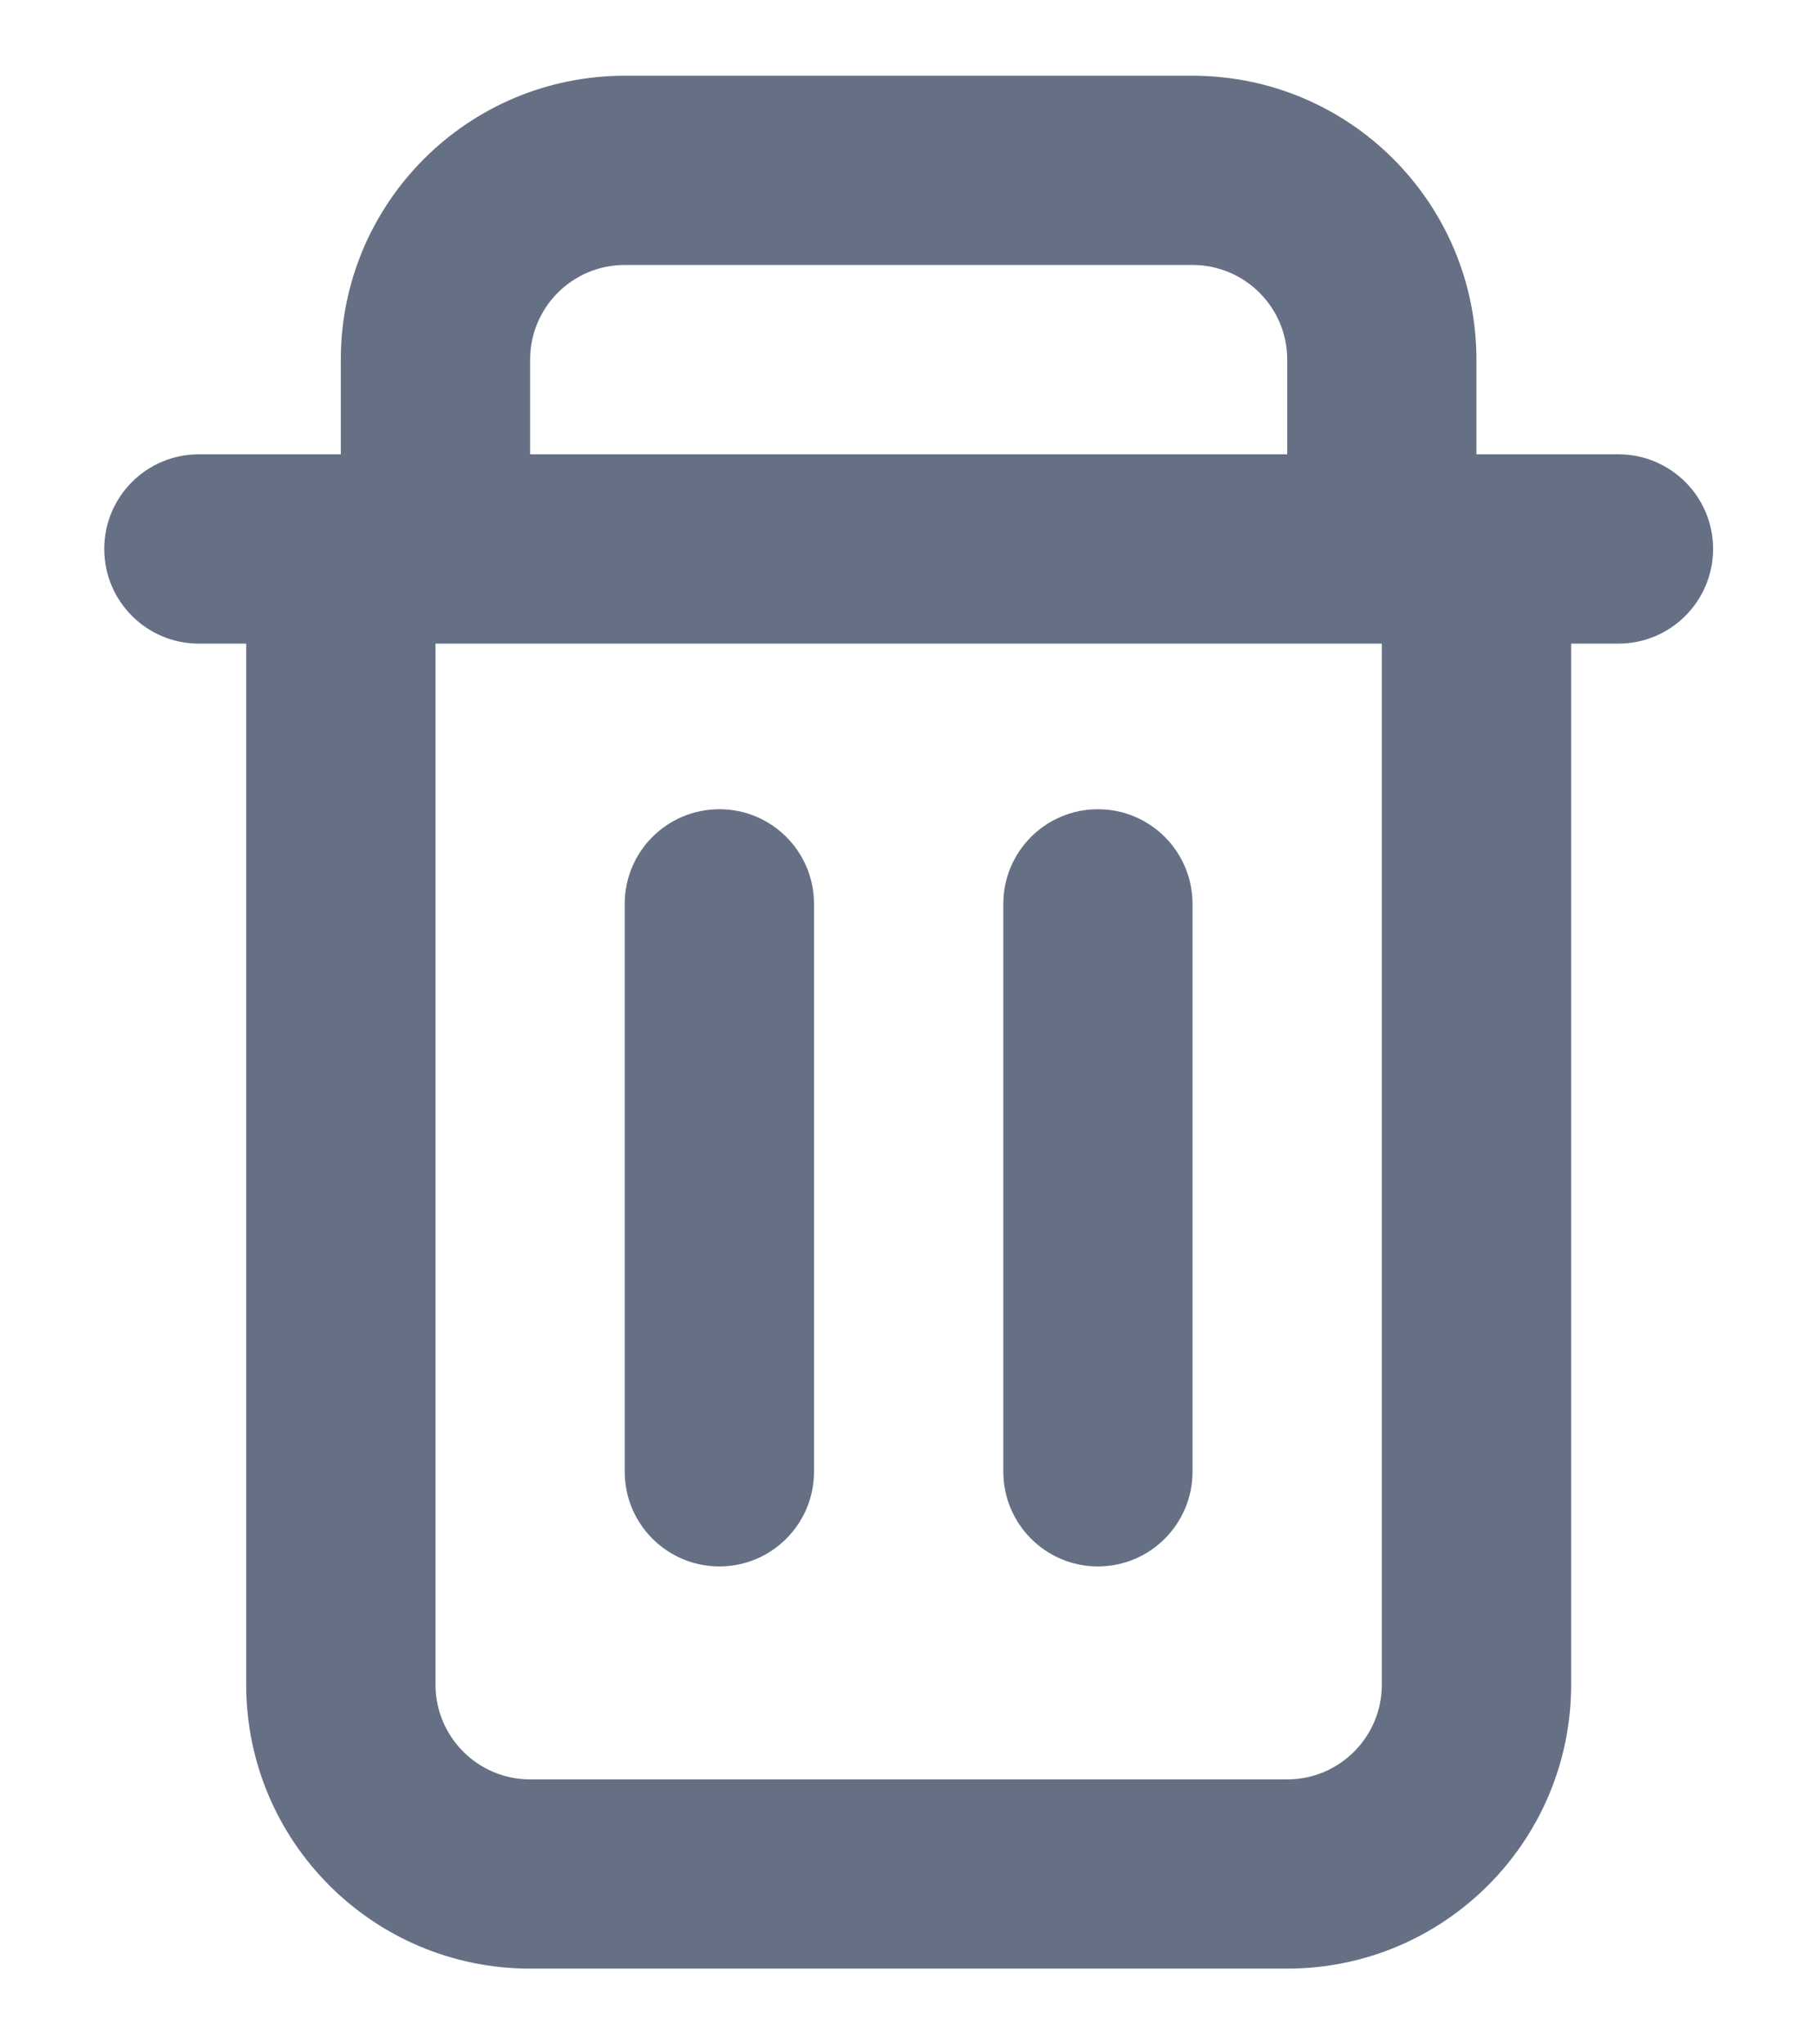 <svg width="16" height="18" viewBox="0 0 16 18" fill="none" xmlns="http://www.w3.org/2000/svg">
<path d="M6.335 7.125C6.795 7.125 7.168 7.498 7.168 7.958V12.958C7.168 13.418 6.795 13.792 6.335 13.792C5.874 13.792 5.501 13.418 5.501 12.958V7.958C5.501 7.498 5.874 7.125 6.335 7.125Z" fill="#667085"/>
<path d="M10.501 7.958C10.501 7.498 10.128 7.125 9.668 7.125C9.208 7.125 8.835 7.498 8.835 7.958V12.958C8.835 13.418 9.208 13.792 9.668 13.792C10.128 13.792 10.501 13.418 10.501 12.958V7.958Z" fill="#667085"/>
<path fill-rule="evenodd" clip-rule="evenodd" d="M13.001 4V3.167C13.001 1.786 11.882 0.667 10.501 0.667H5.501C4.121 0.667 3.001 1.786 3.001 3.167V4H1.751C1.291 4 0.918 4.373 0.918 4.833C0.918 5.294 1.291 5.667 1.751 5.667H2.168V14.833C2.168 16.214 3.287 17.333 4.668 17.333H11.335C12.715 17.333 13.835 16.214 13.835 14.833V5.667H14.251C14.711 5.667 15.085 5.294 15.085 4.833C15.085 4.373 14.711 4 14.251 4H13.001ZM10.501 2.333H5.501C5.041 2.333 4.668 2.706 4.668 3.167V4H11.335V3.167C11.335 2.706 10.961 2.333 10.501 2.333ZM12.168 5.667H3.835V14.833C3.835 15.293 4.208 15.667 4.668 15.667H11.335C11.795 15.667 12.168 15.293 12.168 14.833V5.667Z" fill="#667085"/>
</svg>
